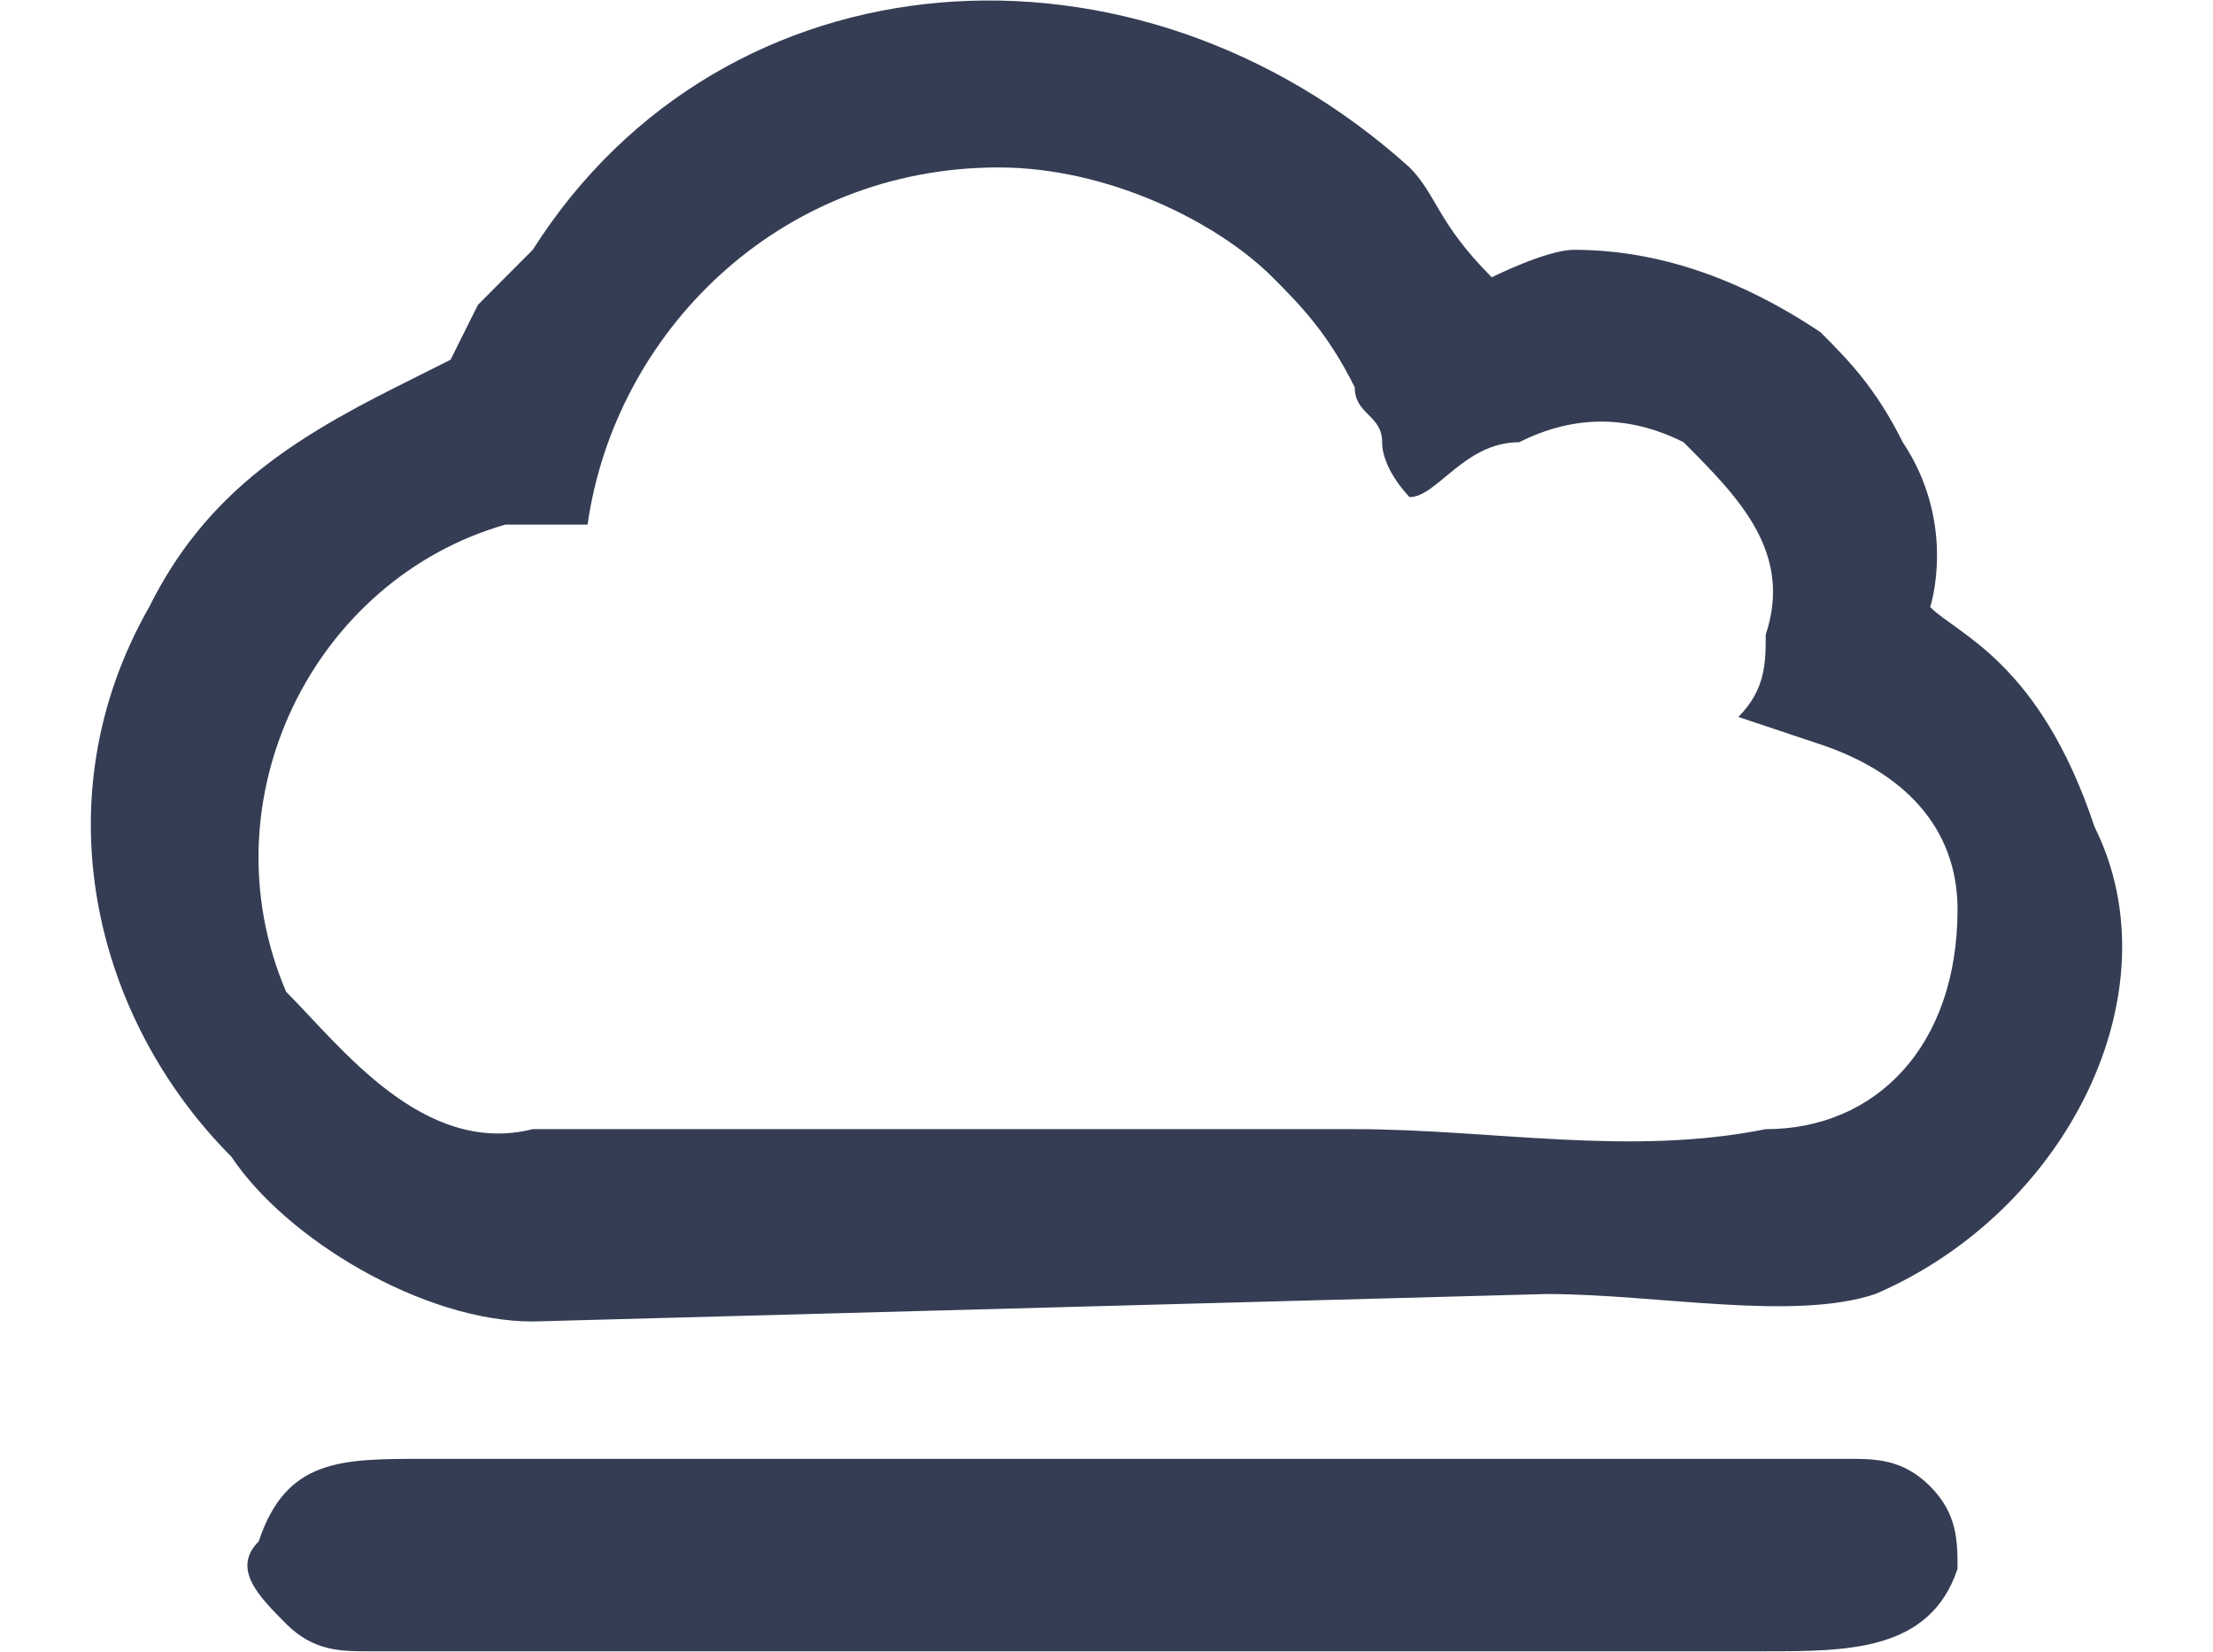 <?xml version="1.0" encoding="UTF-8"?>
<svg xmlns="http://www.w3.org/2000/svg" xmlns:xlink="http://www.w3.org/1999/xlink" width="134px" height="100px" viewBox="0 0 123 100" version="1.1">
<g id="surface1">
<path style=" stroke:none;fill-rule:nonzero;fill:rgb(20.392%,23.922%,32.549%);fill-opacity:1;" d="M 30.078 31.762 C 31.734 20.117 41.691 10.137 54.965 10.137 C 61.602 10.137 68.234 13.461 71.555 16.789 C 73.215 18.453 74.871 20.117 76.531 23.445 C 76.531 25.109 78.191 25.109 78.191 26.773 C 78.191 28.434 79.852 30.098 79.852 30.098 C 81.508 30.098 83.168 26.773 86.488 26.773 C 89.805 25.109 93.121 25.109 96.441 26.773 C 99.758 30.098 103.078 33.426 101.418 38.418 C 101.418 40.082 101.418 41.746 99.758 43.406 L 104.738 45.07 C 109.715 46.734 113.031 50.062 113.031 55.055 C 113.031 63.371 108.055 68.363 101.418 68.363 C 93.121 70.027 84.828 68.363 76.531 68.363 L 26.758 68.363 C 20.121 70.027 15.145 63.371 11.824 60.043 C 6.848 48.398 13.484 35.09 25.098 31.762 C 26.758 31.762 28.418 31.762 30.078 31.762 Z M 84.828 16.789 C 81.508 13.461 81.508 11.801 79.852 10.137 C 63.258 -4.836 38.371 -3.172 26.758 15.125 C 25.098 16.789 25.098 16.789 23.441 18.453 C 23.441 18.453 21.781 21.781 21.781 21.781 C 21.781 21.781 18.461 23.445 18.461 23.445 C 11.824 26.773 6.848 30.098 3.531 36.754 C -3.105 48.398 0.211 61.707 8.508 70.027 C 11.824 75.016 20.121 80.008 26.758 80.008 L 88.145 78.344 C 94.781 78.344 103.078 80.008 108.055 78.344 C 119.668 73.352 126.305 60.043 121.328 50.062 C 118.008 40.082 113.031 38.418 111.375 36.754 C 111.375 36.754 113.031 31.762 109.715 26.773 C 108.055 23.445 106.395 21.781 104.738 20.117 C 99.758 16.789 94.781 15.125 89.805 15.125 C 88.145 15.125 84.828 16.789 84.828 16.789 Z M 113.031 94.98 C 113.031 93.316 113.031 91.652 111.375 89.988 C 109.715 88.324 108.055 88.324 106.395 88.324 L 20.121 88.324 C 15.145 88.324 11.824 88.324 10.168 93.316 C 8.508 94.98 10.168 96.645 11.824 98.309 C 13.484 99.973 15.145 99.973 16.805 99.973 L 88.145 99.973 C 93.121 99.973 98.102 99.973 101.418 99.973 C 106.395 99.973 111.375 99.973 113.031 94.98 Z M 113.031 94.98 "/>
</g>
</svg>
